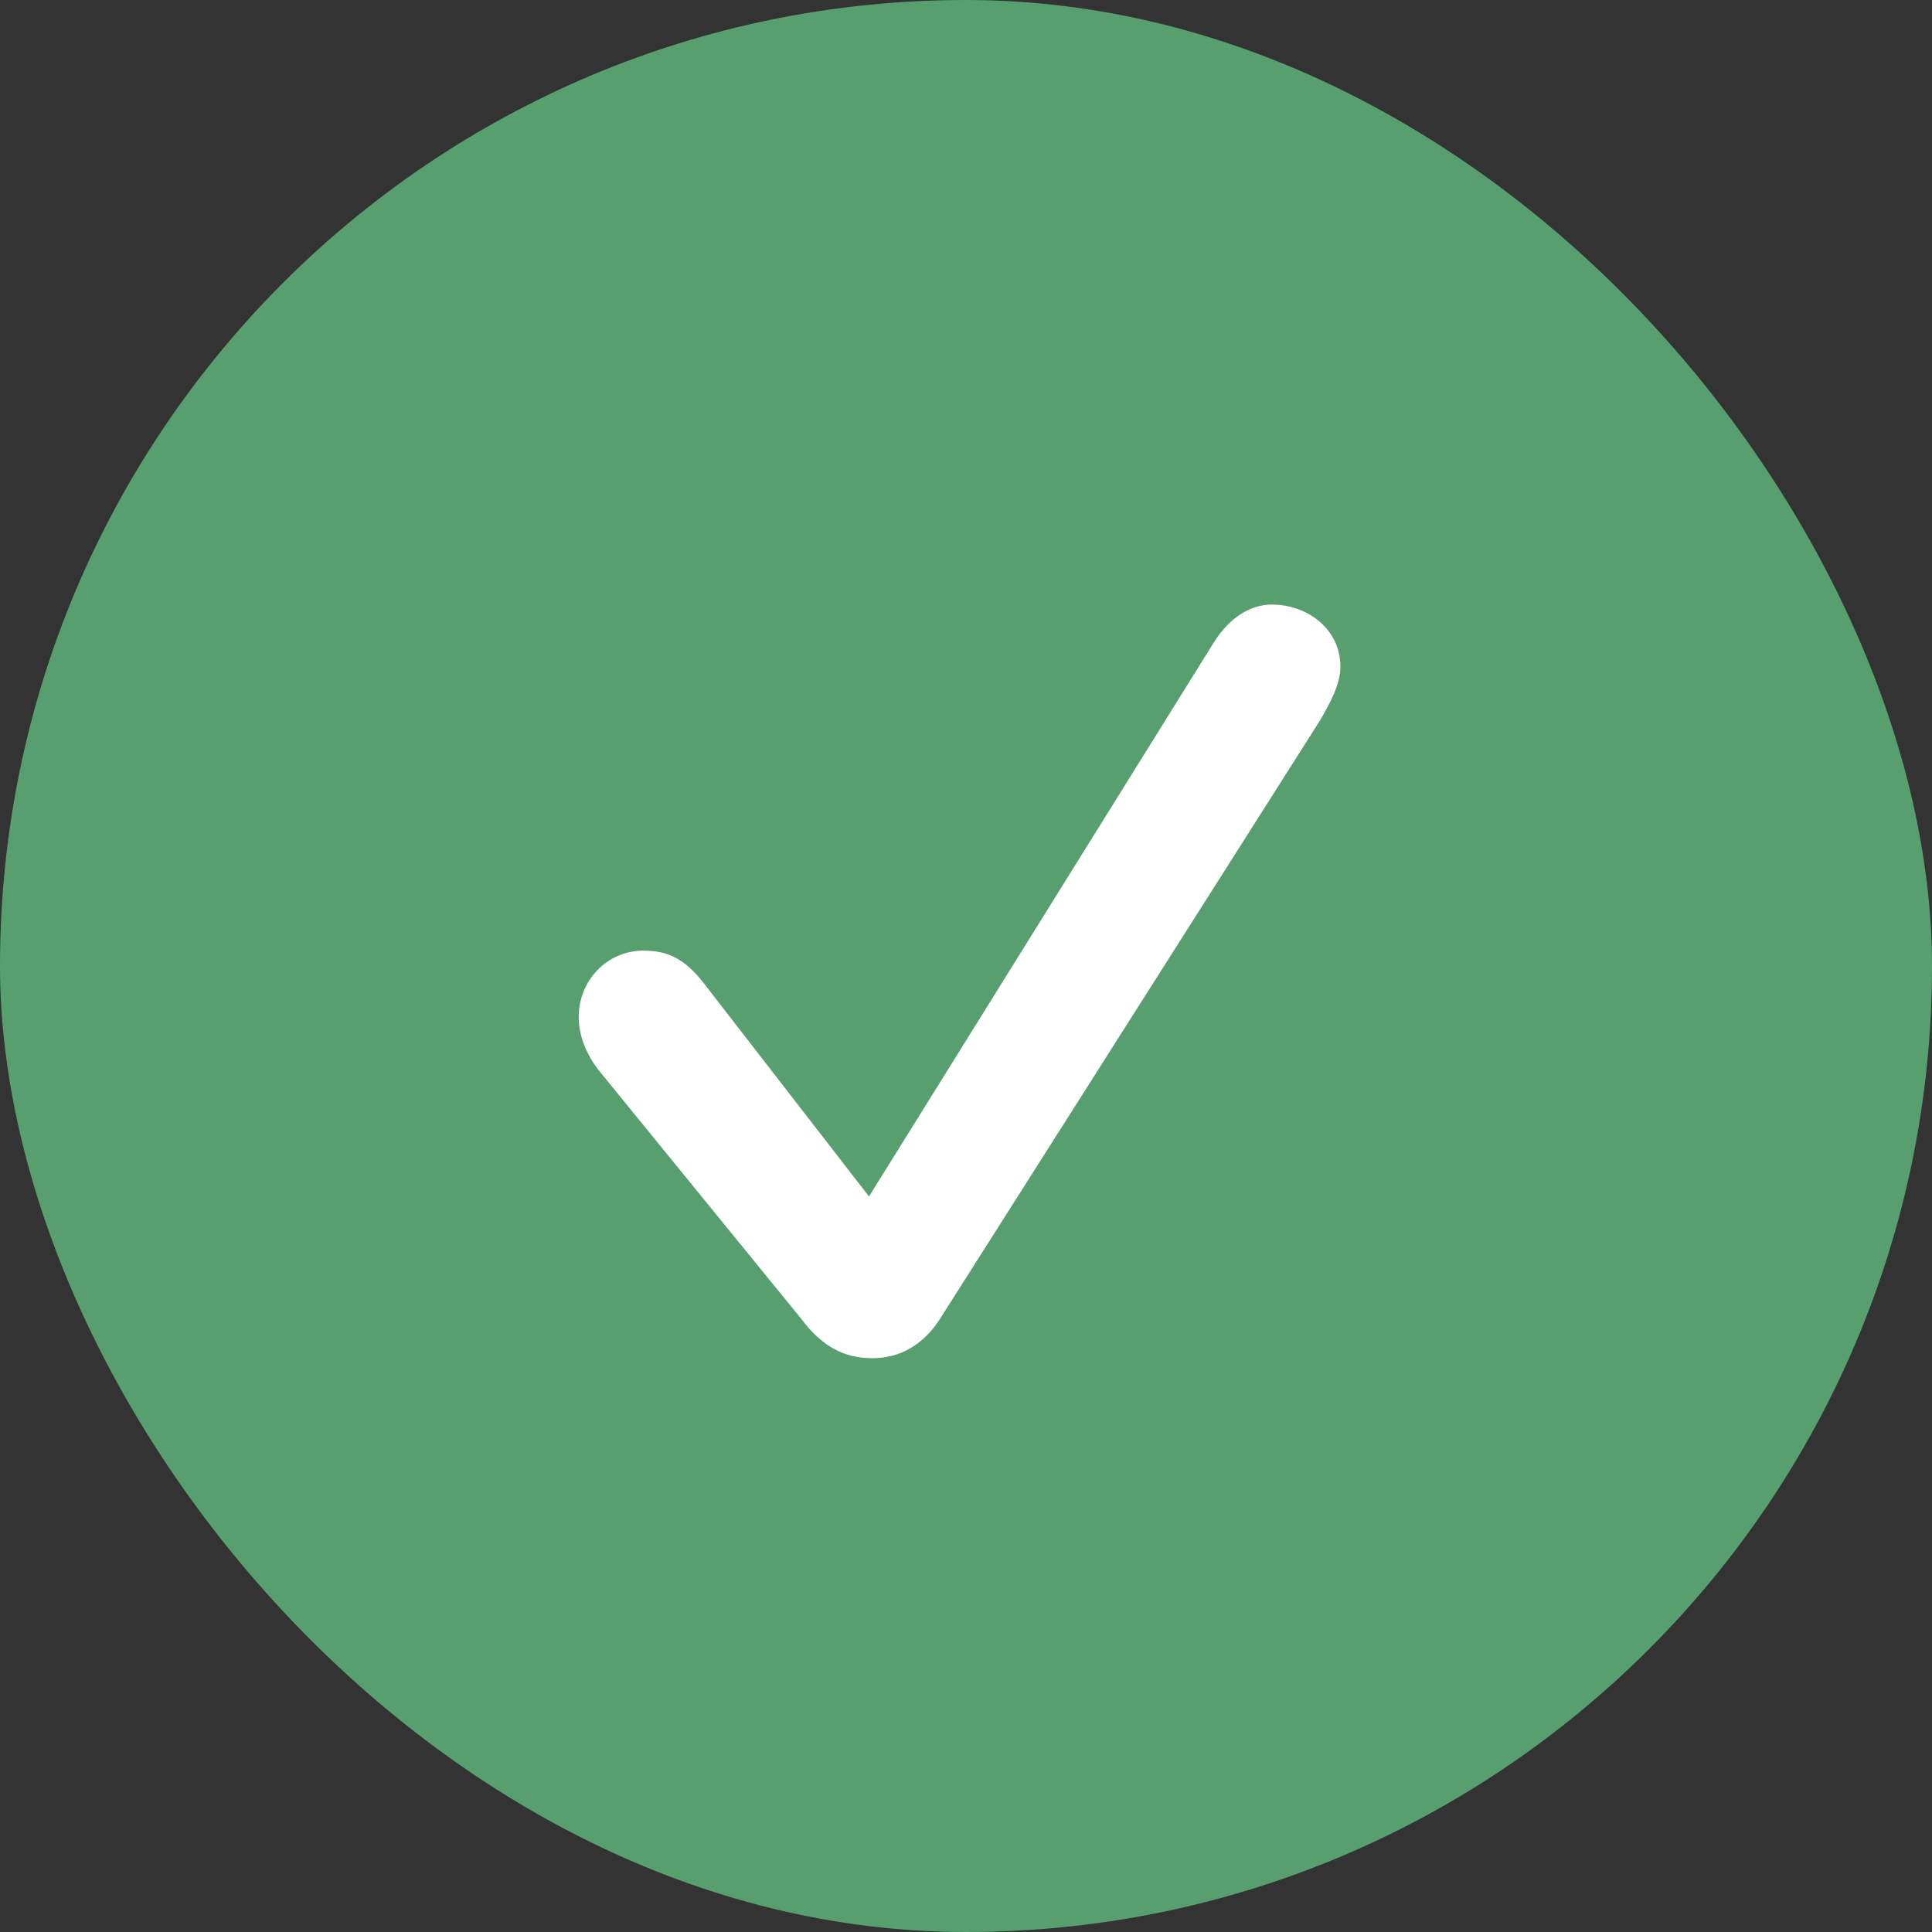<svg width="24" height="24" viewBox="0 0 24 24" fill="none" xmlns="http://www.w3.org/2000/svg">
<rect x="0" y="0" width="24" height="24" fill="#333333" stroke="none"/>
<g clip-path="url(#clip0_135_7995)">
<rect width="24" height="24" rx="12" fill="#579F6E"/>
<rect x="3" y="3" width="18" height="18" rx="9" fill="white"/>
<path d="M11.96 22.205C17.565 22.205 22.205 17.555 22.205 11.96C22.205 6.355 17.555 1.714 11.95 1.714C6.355 1.714 1.714 6.355 1.714 11.96C1.714 17.555 6.365 22.205 11.96 22.205ZM10.835 16.872C10.493 16.872 10.212 16.731 9.951 16.38L7.43 13.286C7.279 13.085 7.189 12.864 7.189 12.633C7.189 12.181 7.54 11.809 7.992 11.809C8.284 11.809 8.505 11.9 8.756 12.231L10.795 14.863L15.084 7.972C15.275 7.671 15.536 7.51 15.797 7.51C16.239 7.51 16.651 7.811 16.651 8.283C16.651 8.504 16.52 8.736 16.4 8.946L11.679 16.38C11.468 16.711 11.177 16.872 10.835 16.872Z" fill="#579F6E"/>
</g>
<defs>
<clipPath id="clip0_135_7995">
<rect width="24" height="24" rx="12" fill="white"/>
</clipPath>
</defs>
</svg>
